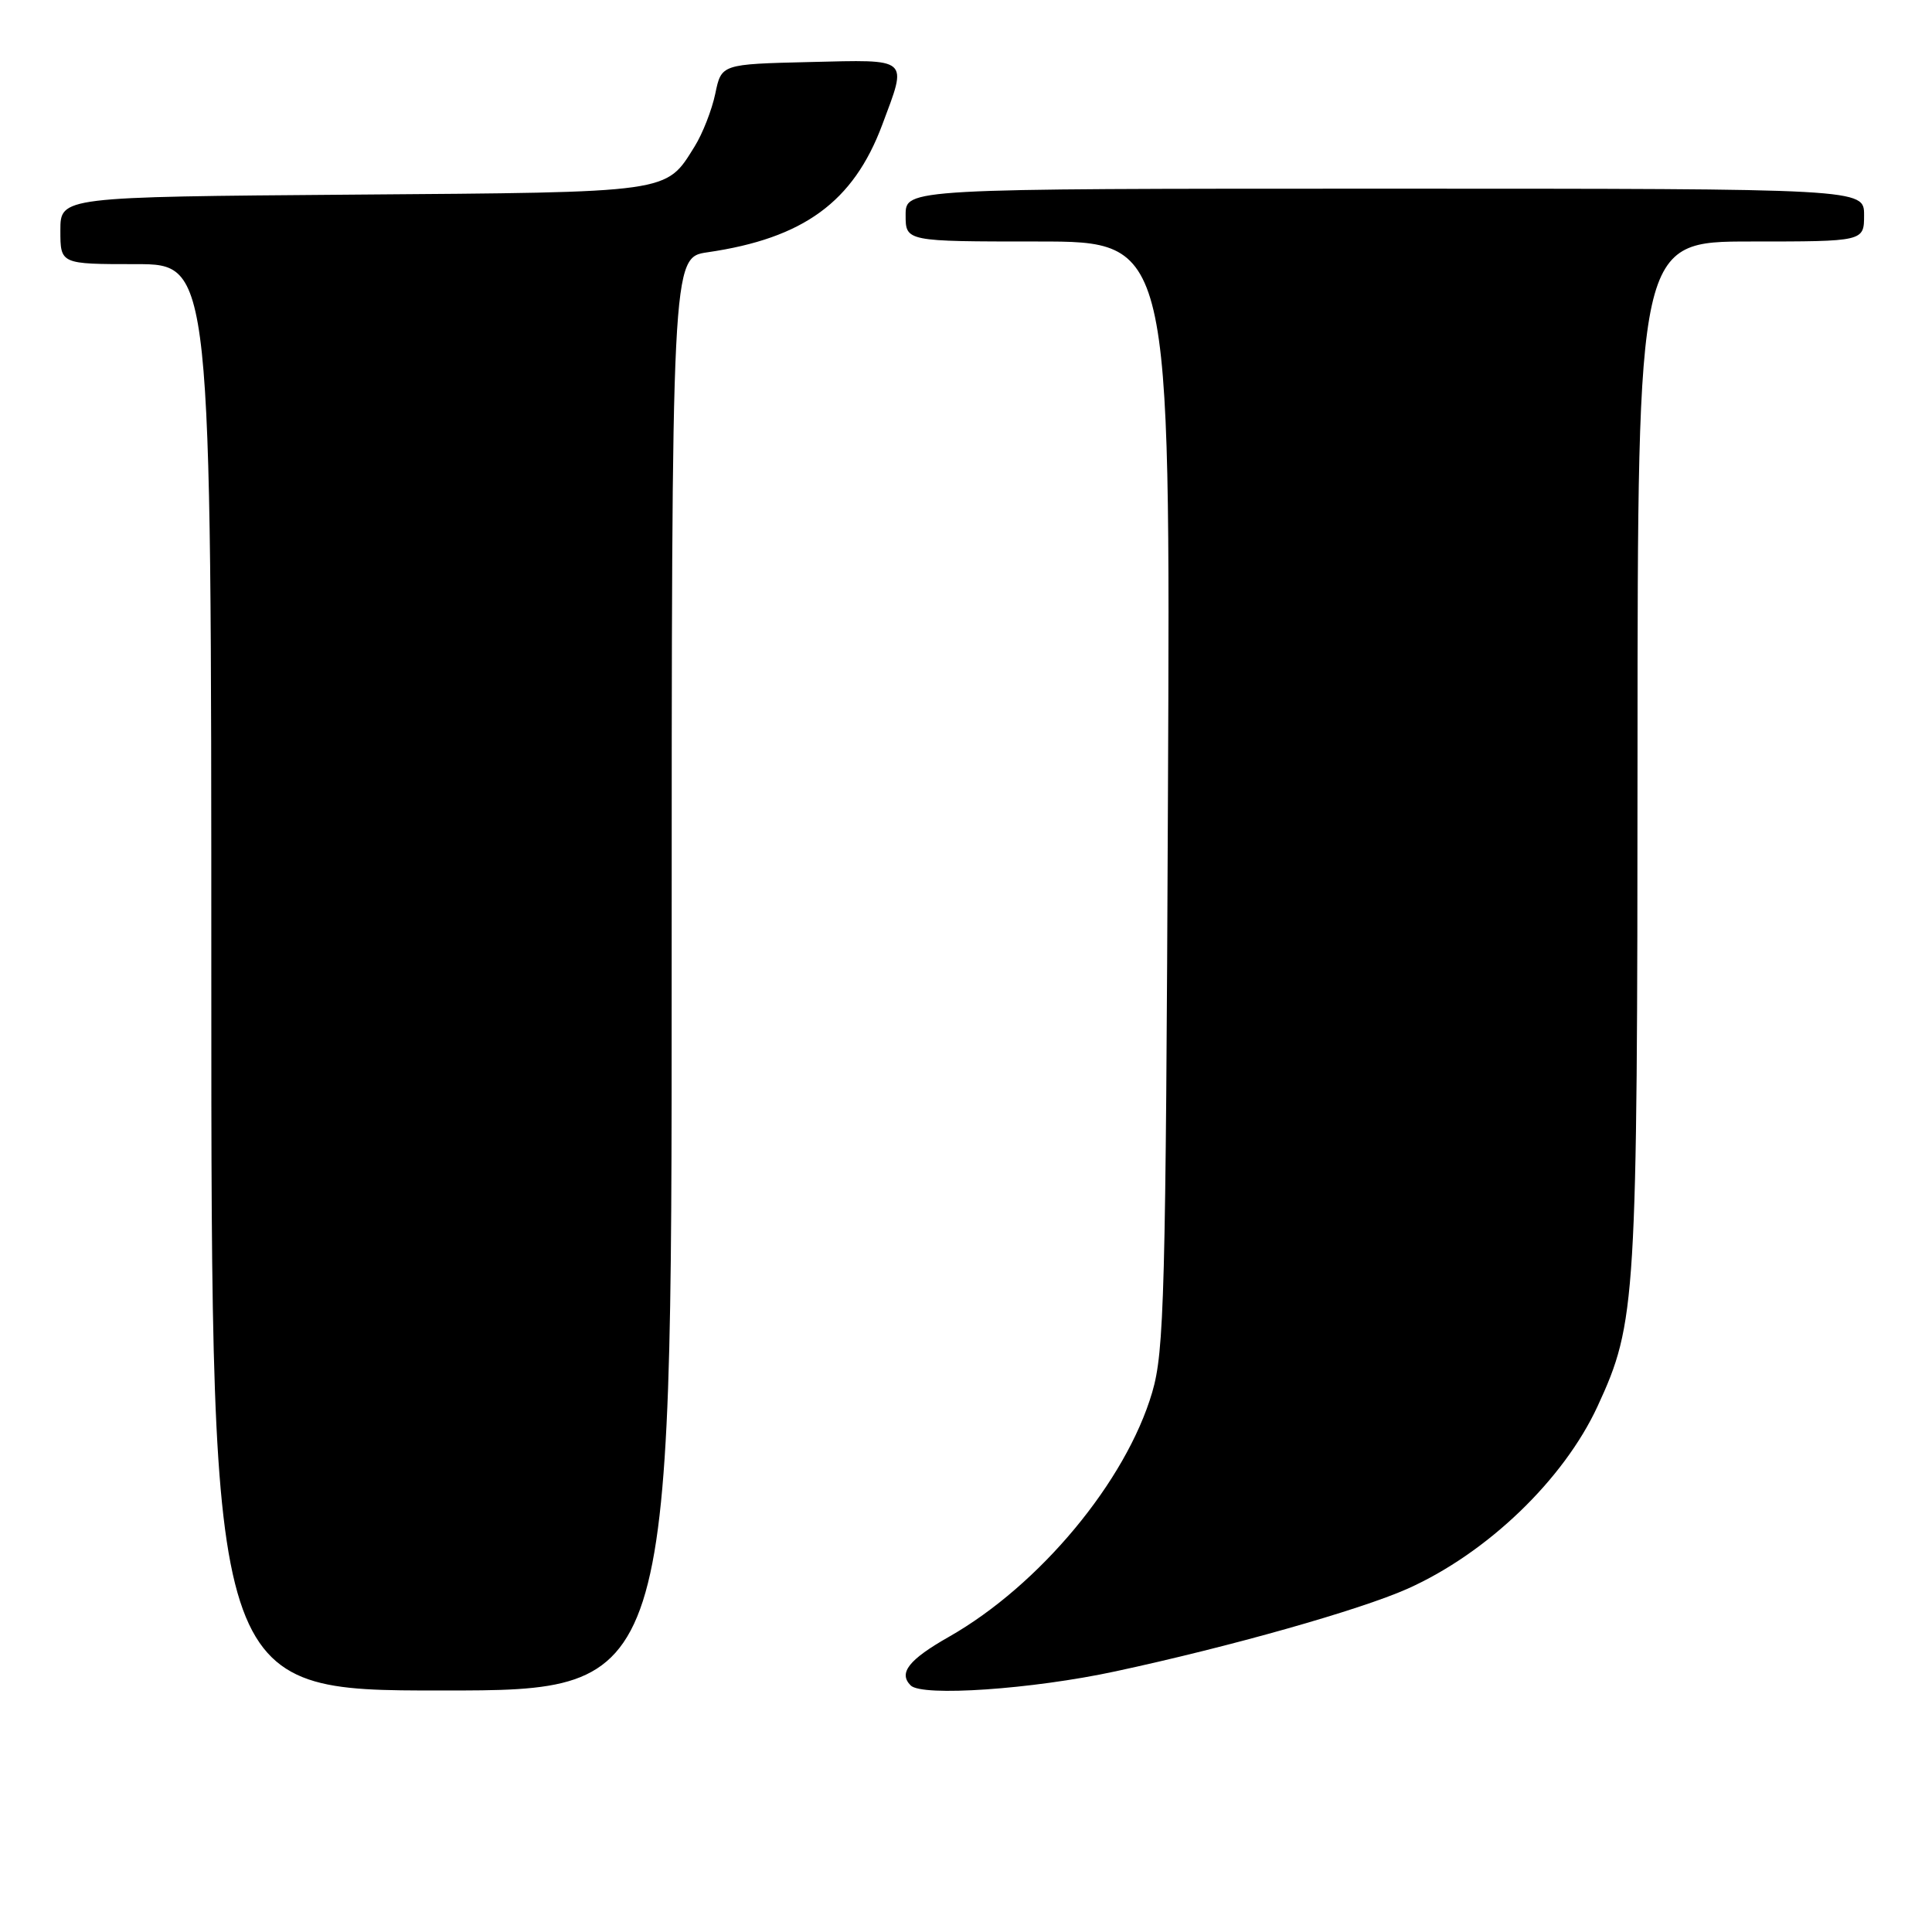 <?xml version="1.0" encoding="UTF-8" standalone="no"?>
<!DOCTYPE svg PUBLIC "-//W3C//DTD SVG 1.1//EN" "http://www.w3.org/Graphics/SVG/1.1/DTD/svg11.dtd" >
<svg xmlns="http://www.w3.org/2000/svg" xmlns:xlink="http://www.w3.org/1999/xlink" version="1.1" viewBox="0 0 256 256">
 <g >
 <path fill="currentColor"
d=" M 89.00 129.06 C 89.00 34.12 89.00 34.12 93.75 33.43 C 106.47 31.58 113.08 26.76 116.90 16.54 C 120.26 7.55 120.67 7.90 107.29 8.22 C 95.59 8.50 95.59 8.50 94.78 12.41 C 94.33 14.56 93.10 17.71 92.04 19.41 C 88.18 25.61 89.15 25.47 46.75 25.79 C 8.00 26.09 8.00 26.09 8.00 30.54 C 8.00 35.00 8.00 35.00 18.00 35.00 C 28.00 35.00 28.00 35.00 28.00 129.50 C 28.00 224.00 28.00 224.00 58.50 224.00 C 89.00 224.00 89.00 224.00 89.00 129.06 Z  M 147.77 221.47 C 162.99 218.20 180.19 213.33 186.50 210.52 C 197.05 205.81 207.20 196.06 211.69 186.33 C 216.81 175.23 216.96 172.66 216.98 99.75 C 217.00 32.00 217.00 32.00 232.00 32.00 C 247.00 32.00 247.00 32.00 247.00 28.50 C 247.00 25.00 247.00 25.00 183.50 25.00 C 120.00 25.00 120.00 25.00 120.00 28.50 C 120.00 32.00 120.00 32.00 137.54 32.00 C 155.09 32.00 155.09 32.00 154.76 105.25 C 154.47 171.76 154.27 179.05 152.67 184.50 C 149.20 196.29 137.75 210.05 125.75 216.88 C 120.41 219.91 119.02 221.68 120.67 223.33 C 122.18 224.84 136.76 223.84 147.77 221.47 Z "/>
</g>
</svg>